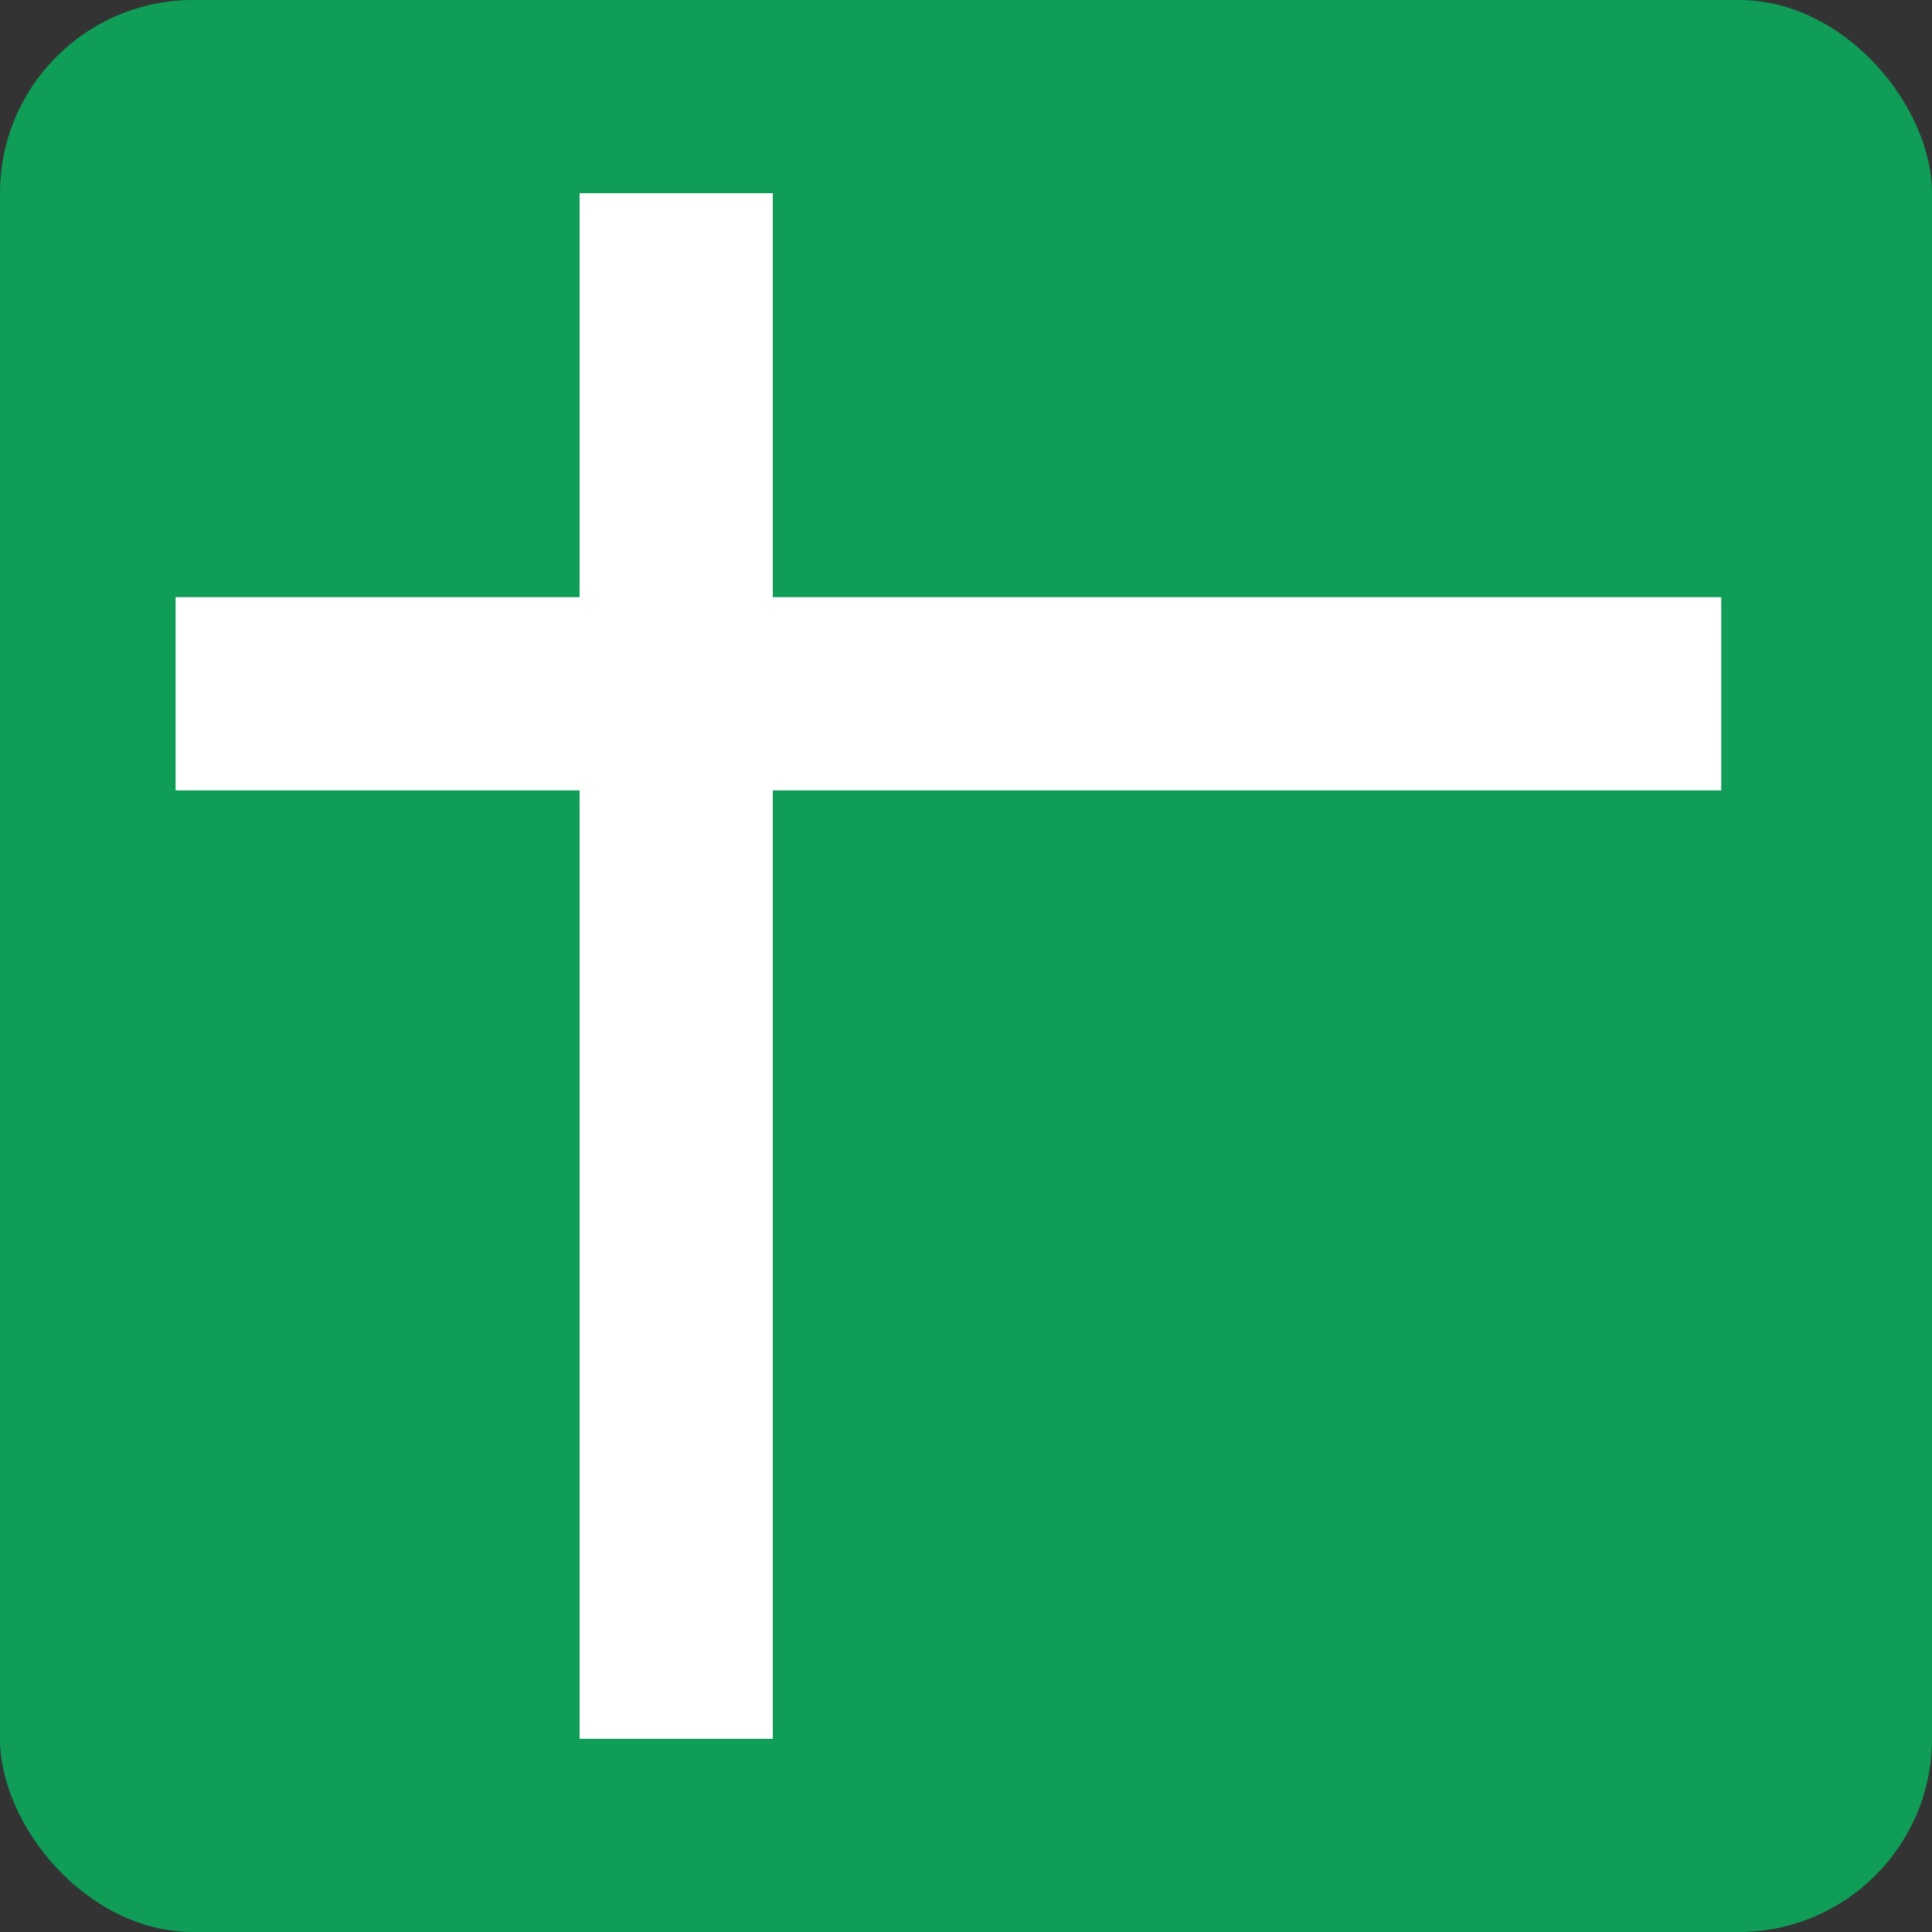 <svg width="20" height="20" viewBox="0 0 20 20" fill="none" xmlns="http://www.w3.org/2000/svg">
<rect x="0" y="0" width="20" height="20" fill="#333333" stroke="none"/>
<rect width="20" height="20" rx="2" fill="#0F9D58"/>
<line x1="1.818" y1="7.182" x2="17.818" y2="7.182" stroke="white" stroke-width="2"/>
<line x1="7" y1="2" x2="7" y2="18" stroke="white" stroke-width="2"/>
</svg>
